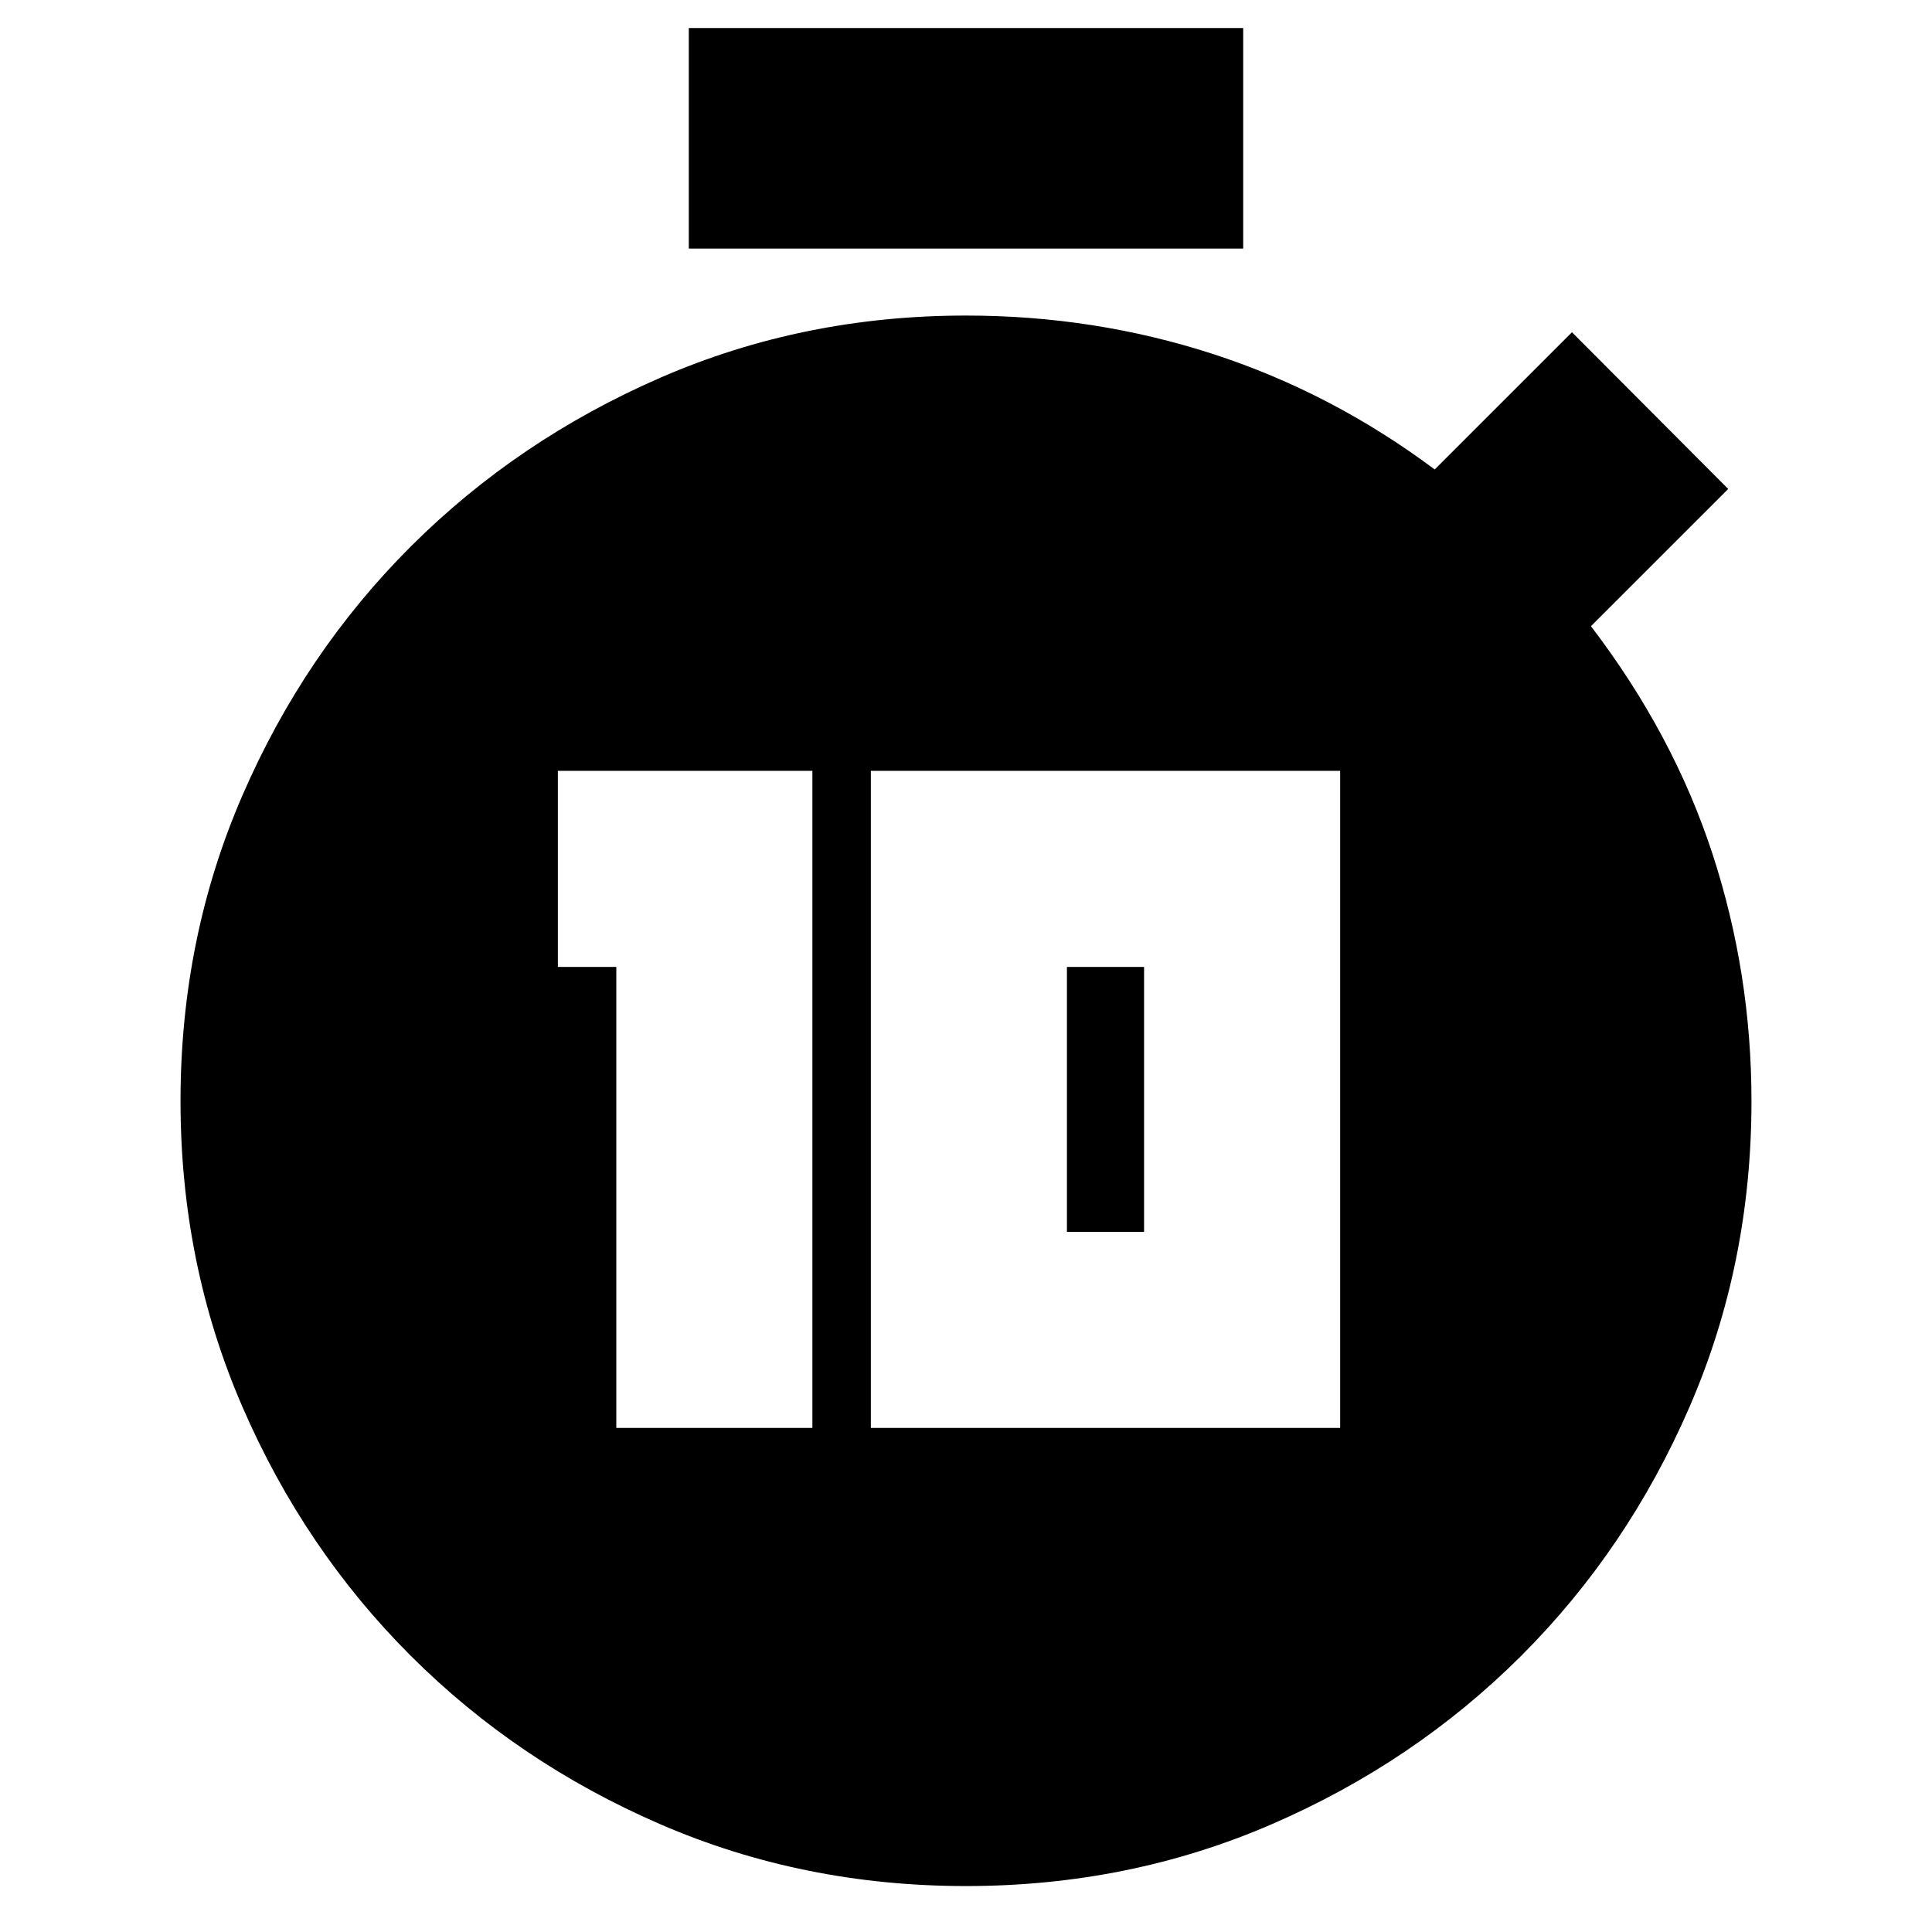 <svg xmlns="http://www.w3.org/2000/svg" height="24" viewBox="0 -960 960 960" width="24"><path d="M306.24-250.48h97.43v-326.5H277.2v97.44h29.04v229.06Zm126.48 0h233.19v-326.5H432.72v326.5Zm97.43-97.43v-131.63h38.33v131.63h-38.33ZM342.26-836.48v-109.59h275.48v109.59H342.26ZM480-22.83q-80.96 0-151.88-30.7-70.91-30.71-123.94-83.64-53.02-52.93-83.75-123.85Q89.7-331.93 89.7-412.89q0-80.96 30.75-151.86 30.75-70.91 83.77-123.8 53.01-52.9 123.92-83.77Q399.04-803.2 480-803.2q63.89 0 122.78 19.12t110.13 57.36l68.2-68.19 77.63 77.87-68.2 68.19q41 53.76 60.38 113.12 19.38 59.36 19.38 122.84 0 80.96-30.73 151.87-30.73 70.92-83.75 123.85-53.03 52.93-123.94 83.64-70.92 30.7-151.88 30.7Z"/></svg>